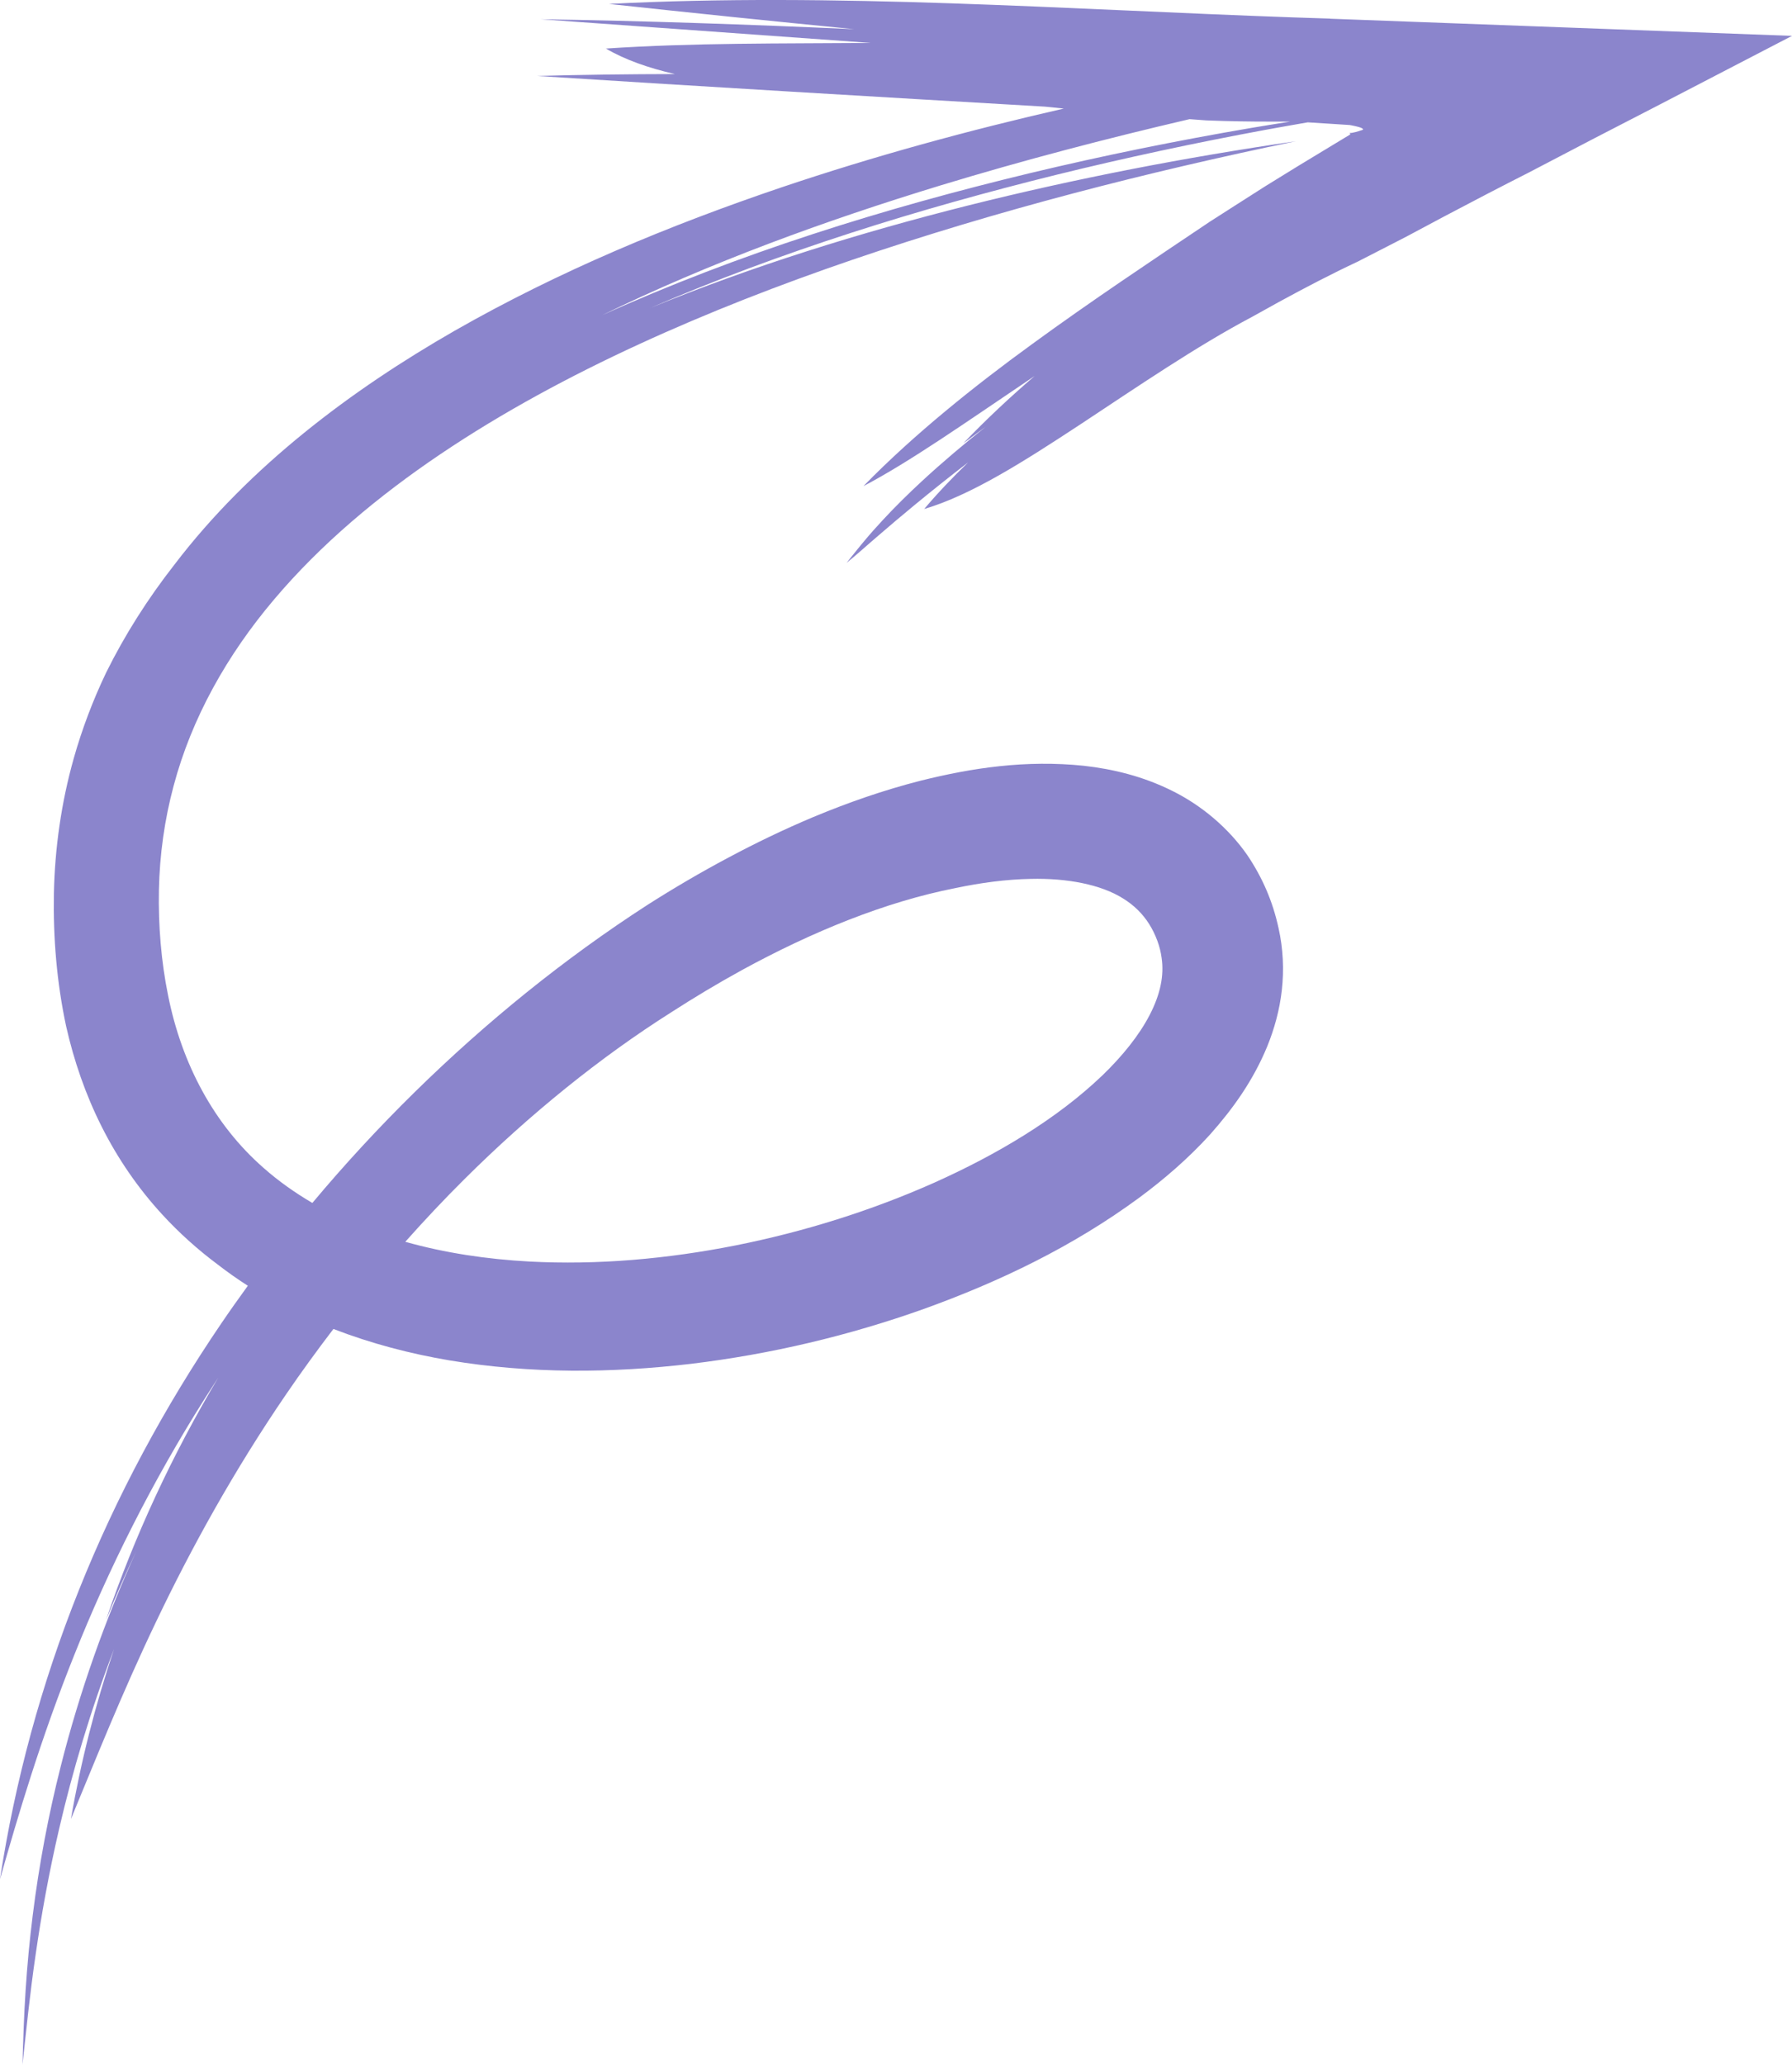 <svg xmlns="http://www.w3.org/2000/svg" width="937.98" height="1080" viewBox="0 0 937.98 1080"><g id="a"/><g id="b"><g id="c"><path id="d" d="M696.24 9.73l-19.25-.63c-118.64-4.15-240.43-13.14-358.26-7.05 42.79 4.65 85.59 9.03 128.4 13.22-55.12-2.45-110.02-4.39-164.03-5.19l172.75 12.39c-46.29.36-93.14-.13-138.7 2.93 10.06 5.91 22.36 10.17 36.07 13.34-24.17.04-48.22.34-72.09 1 88.57 5.64 177.15 10.88 265.76 16.04 3.34.32 6.65.66 9.93 1.01-49.74 11.35-99.09 24.82-147.71 41.2-58.64 19.85-116.4 43.78-171.12 75.01-27.31 15.66-53.84 33.19-78.74 53.36-24.87 20.15-48.15 43-68.07 69.15-13.86 17.72-25.89 36.65-35.59 56.26-6.9 14.39-12.61 29.45-16.99 44.91-6.53 23.14-9.9 47.07-10.39 70.62-.42 23.48 1.5 46.51 6.38 69.43 4.1 18.18 10.22 35.92 18.62 52.58 8.36 16.66 19.06 32.25 31.73 46.01 8.85 9.64 18.61 18.38 28.98 26.11 5.11 3.97 10.4 7.67 15.8 11.14-4.71 6.49-9.36 13.03-13.87 19.67-29.67 43.58-54.88 90.33-74.52 139.45C21.71 880.62 7.86 931.6.0 982.96c9.43-33.21 21.46-73.88 38.97-117.49 17.4-43.62 40.36-90.09 68.88-134.94l6.4-9.92c-24.11 40.42-43.99 83.07-58.82 126.96 4.97-12.21 10.27-24.29 15.92-36.18-16.47 36.21-29.79 73.88-39.54 112.48-6.5 25.63-11.39 51.68-14.67 77.93-1.64 13.04-2.88 26.12-3.73 39.24-.88 13.04-1.27 26.21-1.64 38.98 1.88-16.93 3.79-36.53 6.83-57.24 2.99-20.78 6.98-43.01 12.35-66.12 7.02-30.26 16.48-62.02 28.73-94-9.83 29.19-17.41 58.97-22.55 88.83 12.33-29.61 26.42-65.29 44.73-103.51 18.24-38.22 40.75-78.96 67.88-118.61 7.87-11.53 16.17-22.94 24.78-34.2 19.85 7.66 40.25 12.97 60.69 16.42 42.47 7.08 85.03 6.7 126.58 1.8 41.58-5.02 82.32-14.66 121.74-28.68 39.35-14.19 77.64-32.38 112.9-58.3 12.93-9.59 25.43-20.31 36.94-32.95 11.92-13.4 22.59-28.2 30-46.26 3.65-9.02 6.42-18.87 7.58-29.38 1.17-10.48.7-21.58-1.73-32.36-3.06-14.03-8.42-26.35-16.28-38.06-9.98-14.4-24.21-26.23-39.38-33.72-15.21-7.59-31.02-11.41-46.17-13.1-30.43-3.19-58.79 1.12-85.62 7.82-19.46 4.97-38.1 11.5-56.13 19.01-15.21 6.39-29.98 13.5-44.36 21.18-14.51 7.71-28.63 15.99-42.4 24.76-43.64 28.19-84.38 61.21-121.83 97.94-18.73 18.39-36.63 37.74-53.55 57.96-9.14-5.36-17.73-11.43-25.52-18.31-26.05-22.77-42.88-54.58-50-90.26-3.63-17.69-5.16-36.7-4.8-55.13.38-18.46 2.93-36.74 7.69-54.46 9.43-35.49 28-68.49 52.52-97.43 24.52-29.02 54.59-54.15 87.13-76.09 32.6-21.96 67.74-40.82 103.99-57.52 36.28-16.69 73.72-31.2 111.7-44.18 76.01-25.88 154.02-45.83 232.09-61.99-57.72 8.4-115.13 19.46-171.74 33.65-56.58 14.23-112.44 31.57-166.38 53.65 68.72-29.67 140.55-51.9 212.93-69.79 36.22-8.92 72.64-16.69 109.13-23.44 7.41-1.36 14.84-2.66 22.26-3.95l13.1.83 8.87.57 1.12.21c1.44.28 2.64.55 3.57.82.93.26 1.6.52 1.96.78.18.13.29.26.32.39.01.06.0.13-.02.19-.01.06.0.11-.54.27-1.23.41-2.31.75-3.25 1-.58.15-1.09.26-1.54.34-.46.21-1.99.11-1.49.2-.11.0-.19-.02-.27-.05.22.11.35.25.39.42.02.08.03.17.02.26v.07l-.02.03s0 .02-.33.22l-2.96 1.79-23.85 14.43-17.3 10.66-14.49 9.24-14.6 9.34c-30.58 20.52-62.03 41.44-92.83 63.9-15.4 11.18-30.59 22.79-45.45 35.12-14.82 12.29-29.2 25.2-42.97 39.27 24.26-12.71 53.95-33.6 86.06-55.21l3.55-2.41c-12.99 11.19-25.52 22.86-37.26 35.16l11.62-8.57c-11.36 9.03-22.48 18.38-33.2 28.28-7.12 6.58-14.06 13.39-20.7 20.56-3.31 3.55-6.55 7.19-9.68 10.95-3.15 3.72-6.15 7.62-9.21 11.36 5.21-4.15 10.63-9.13 16.55-14.17 5.89-5.1 12.22-10.44 18.93-15.98 8.78-7.23 18.22-14.76 28.13-22.38-8.09 7.82-15.85 15.92-22.98 24.37 24.68-7.3 52.01-24.75 81.71-44.25 29.54-19.49 60.97-40.99 89.84-56.22l14.09-7.81c13.99-7.63 27.85-14.84 41.26-21.12l14.56-7.46 10.85-5.58 20.64-11c14.28-7.55 28.72-15.06 43.45-22.53l34.37-17.94 34.5-17.8 68.97-35.78-241.74-8.98zM242.96 616.94c34.42-34.26 71.63-64.19 108.39-87.42 12.04-7.76 24.3-15.1 36.78-21.96 36.99-20.24 75.49-35.87 111.91-43 13.35-2.82 26.67-4.58 39.42-4.82 19.01-.47 36.78 2.93 48.36 10.22 5.83 3.61 10.21 7.96 13.62 13.31 1.69 2.66 3.17 5.66 4.34 8.82 1.12 3.04 1.85 5.99 2.23 8.92 1.4 9.18-.64 19.12-6.25 29.93-5.56 10.71-14.32 21.53-24.68 31.53-23.95 22.93-55.33 41.52-88.14 56.21-33.01 14.68-68.15 25.65-103.9 32.78-35.75 7.08-72.29 10.35-108.05 8.43-22.16-1.2-44.11-4.47-64.85-10.32 9.99-11.21 20.25-22.14 30.82-32.63zM654.8 66.94c-38.84 6.63-77.48 14.47-115.81 23.66-76.58 18.45-152.2 41.93-224.04 74.38 56.75-27.65 116.79-49.53 177.47-68.03 43.16-13.11 86.71-24.49 130.21-34.62l8.81.65c6.06.23 12.01.41 17.92.5 5.91.11 11.79.14 17.7.12h8.26c-6.84 1.1-13.69 2.18-20.52 3.34z" fill="#8b85cc"/></g></g></svg>